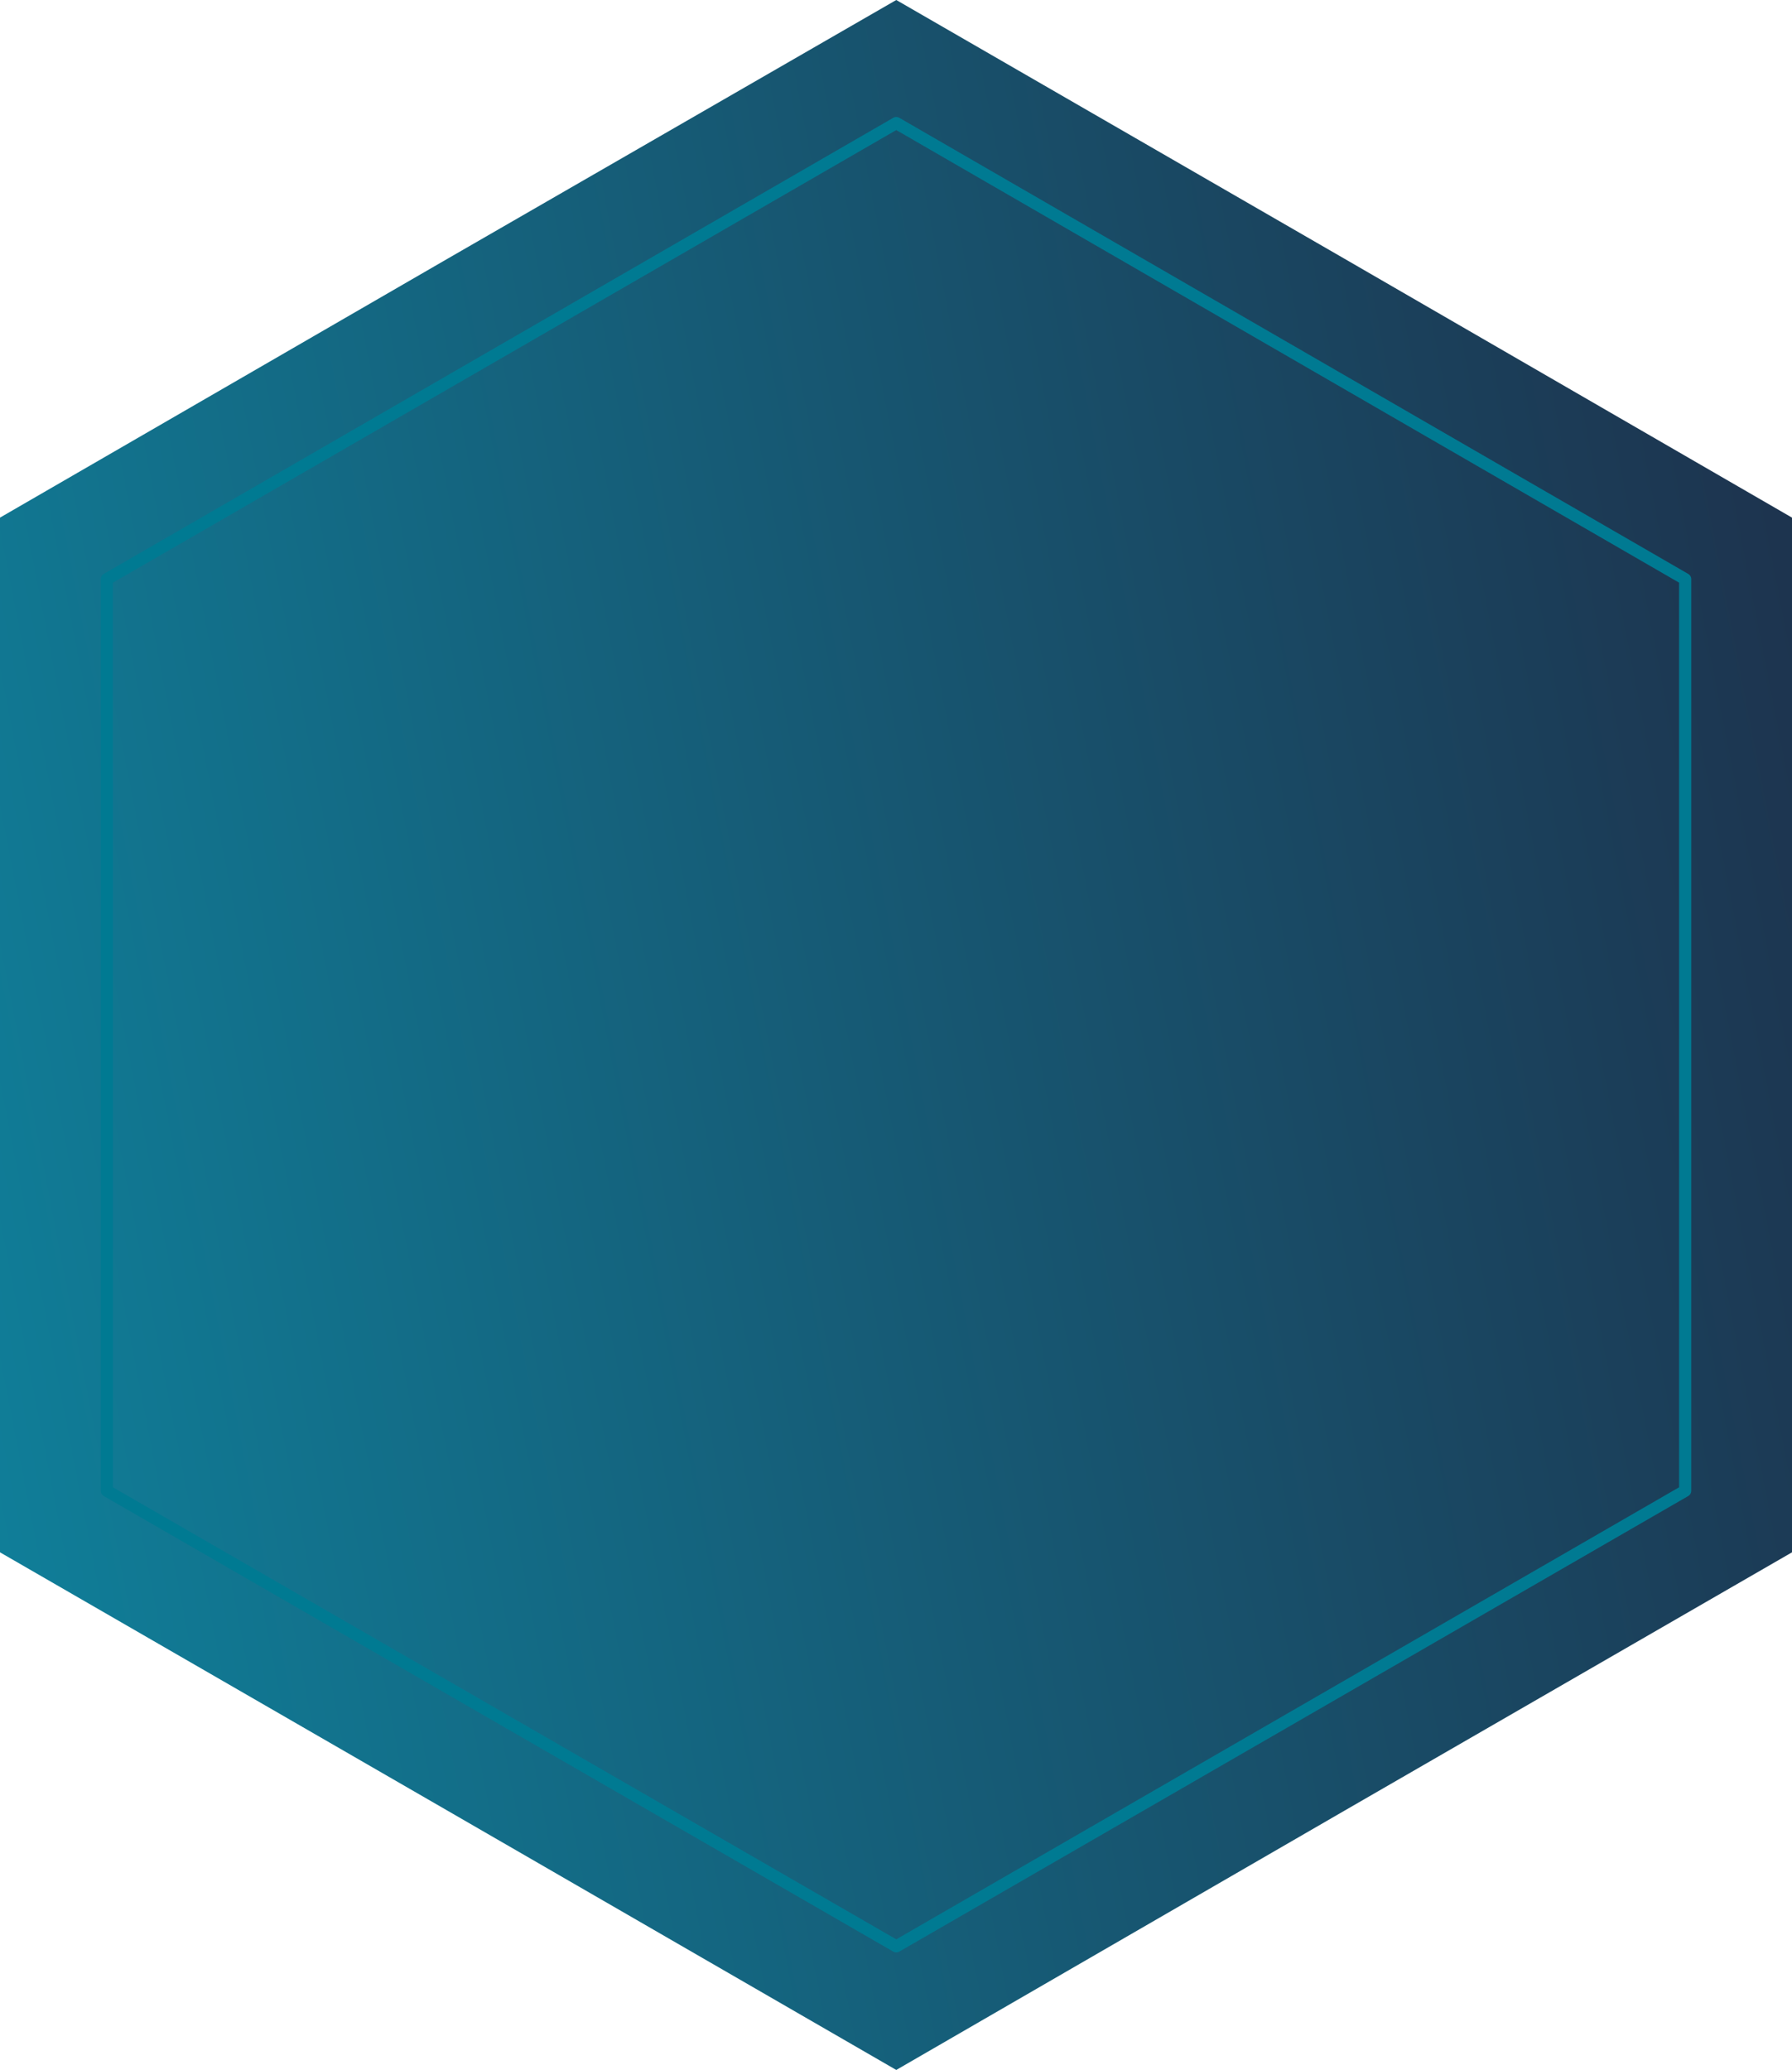 <?xml version="1.0" encoding="utf-8"?>
<!-- Generator: Adobe Illustrator 25.2.0, SVG Export Plug-In . SVG Version: 6.00 Build 0)  -->
<svg version="1.1" id="Layer_1" xmlns="http://www.w3.org/2000/svg" xmlns:xlink="http://www.w3.org/1999/xlink" x="0px" y="0px"
	 viewBox="0 0 332.1 383.5" style="enable-background:new 0 0 332.1 383.5;" xml:space="preserve">
<style type="text/css">
	.st0{clip-path:url(#SVGID_1_);fill:url(#SVGID_2_);}
	.st1{fill:none;stroke:#007A92;stroke-width:2.25;stroke-linecap:round;stroke-linejoin:round;stroke-miterlimit:2.613;}
</style>
<g>
	<defs>
		<polygon id="SVGID_4_" points="166.1,383.5 249.1,335.5 332.1,287.6 332.1,191.7 332.1,95.9 249.1,47.9 166.1,0 83,47.9 0,95.9 
			0,191.7 0,287.6 83,335.5 		"/>
	</defs>
	<clipPath id="SVGID_1_">
		<use xlink:href="#SVGID_4_"  style="overflow:visible;"/>
	</clipPath>
	<linearGradient id="SVGID_2_" gradientUnits="userSpaceOnUse" x1="-432.864" y1="307.964" x2="422.616" y2="141.954">
		<stop  offset="0" style="stop-color:#00D6F0"/>
		<stop  offset="1" style="stop-color:#20233E"/>
	</linearGradient>
	<rect class="st0" width="332.1" height="383.5"/>
</g>
<polygon class="st1" points="166.1,360.6 312.3,276.2 312.3,107.3 166.1,22.8 19.8,107.3 19.8,276.2 "/>
</svg>
